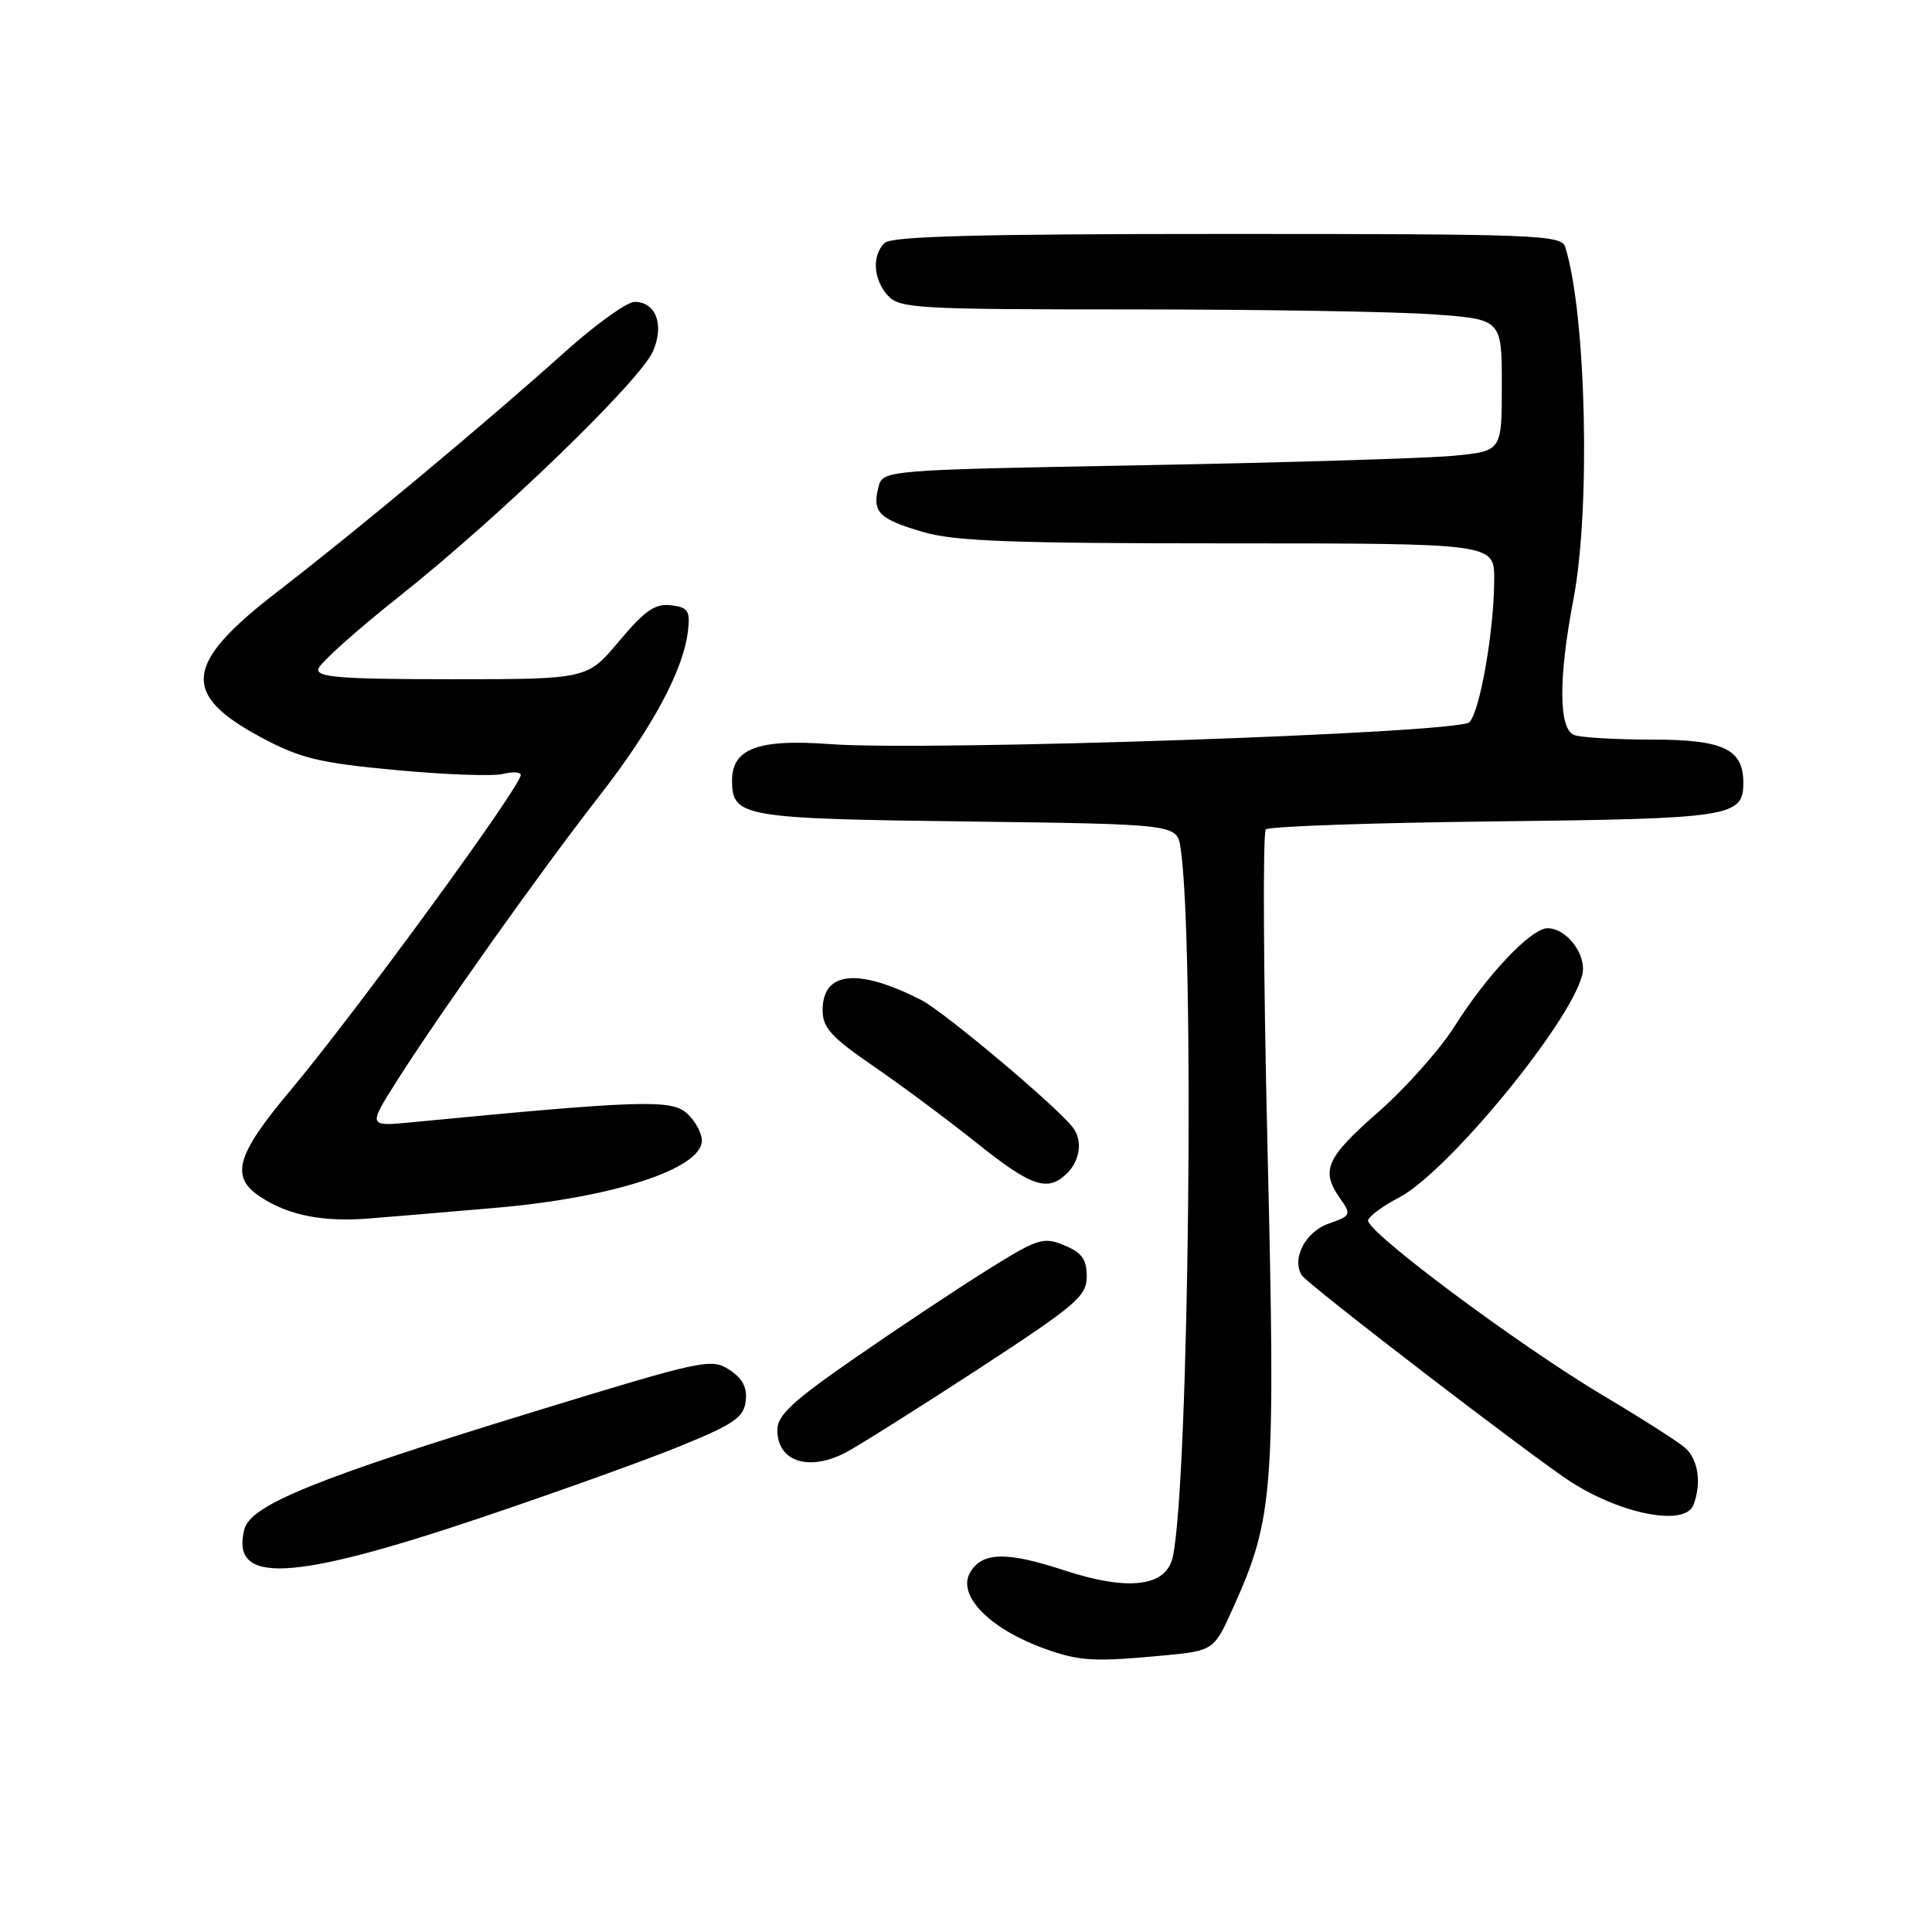 <?xml version="1.0" encoding="UTF-8" standalone="no"?>
<!DOCTYPE svg PUBLIC "-//W3C//DTD SVG 1.1//EN" "http://www.w3.org/Graphics/SVG/1.1/DTD/svg11.dtd" >
<svg xmlns="http://www.w3.org/2000/svg" xmlns:xlink="http://www.w3.org/1999/xlink" version="1.1" viewBox="0 0 256 256">
 <g >
 <path fill="currentColor"
d=" M 154.18 219.36 C 160.85 218.72 160.85 218.72 163.47 212.88 C 168.77 201.09 169.03 197.47 167.95 152.07 C 167.41 129.28 167.31 110.31 167.73 109.90 C 168.15 109.50 181.82 109.02 198.10 108.84 C 229.46 108.48 231.00 108.24 231.00 103.71 C 231.00 99.26 228.34 98.00 218.93 98.00 C 214.11 98.00 209.45 97.73 208.58 97.39 C 206.52 96.60 206.49 89.84 208.50 79.34 C 210.78 67.40 210.18 41.64 207.41 32.75 C 206.90 31.12 203.88 31.00 162.63 31.00 C 129.56 31.00 118.10 31.30 117.20 32.20 C 115.51 33.89 115.71 37.02 117.65 39.17 C 119.19 40.87 121.54 41.00 150.00 41.00 C 166.88 41.00 184.81 41.29 189.85 41.65 C 199.00 42.30 199.00 42.30 199.00 51.03 C 199.00 59.76 199.00 59.76 192.75 60.38 C 189.31 60.72 170.86 61.28 151.73 61.64 C 116.97 62.28 116.97 62.28 116.39 64.58 C 115.56 67.87 116.44 68.75 122.22 70.47 C 126.41 71.72 133.93 72.00 162.68 72.00 C 198.00 72.00 198.00 72.00 197.99 76.75 C 197.98 83.51 196.11 94.29 194.70 95.70 C 193.23 97.16 122.99 99.56 110.00 98.60 C 100.47 97.89 97.00 99.18 97.00 103.43 C 97.00 108.24 98.37 108.48 128.13 108.85 C 155.95 109.21 155.95 109.21 156.43 112.35 C 158.31 124.69 157.55 195.99 155.42 206.22 C 154.58 210.26 149.61 210.89 140.96 208.06 C 133.44 205.59 130.24 205.64 128.61 208.25 C 126.68 211.32 131.07 215.84 138.56 218.51 C 143.09 220.12 144.98 220.22 154.18 219.36 Z  M 63.50 201.18 C 73.40 197.85 85.33 193.57 90.00 191.67 C 97.24 188.72 98.55 187.83 98.81 185.66 C 99.03 183.86 98.41 182.66 96.64 181.50 C 94.27 179.95 93.17 180.18 70.89 187.01 C 41.81 195.92 33.18 199.43 32.37 202.66 C 30.54 209.95 38.54 209.57 63.50 201.18 Z  M 224.39 199.42 C 225.50 196.53 225.02 193.33 223.25 191.81 C 222.29 190.99 217.45 187.90 212.50 184.96 C 201.16 178.21 180.82 163.04 181.28 161.67 C 181.47 161.10 183.30 159.76 185.36 158.69 C 191.75 155.38 208.00 135.66 209.65 129.21 C 210.32 126.60 207.65 123.00 205.05 123.00 C 202.88 123.00 197.06 129.15 192.71 136.03 C 190.79 139.08 186.24 144.18 182.61 147.37 C 175.70 153.43 174.97 155.09 177.57 158.80 C 179.09 160.96 179.03 161.09 176.07 162.13 C 172.98 163.20 171.12 166.76 172.49 168.98 C 173.23 170.18 203.41 193.34 208.22 196.40 C 215.00 200.72 223.30 202.26 224.39 199.42 Z  M 112.02 192.49 C 113.62 191.66 121.47 186.72 129.47 181.51 C 142.64 172.91 144.00 171.76 144.00 169.13 C 144.00 166.87 143.36 165.98 141.02 165.01 C 138.24 163.86 137.54 164.08 130.77 168.31 C 126.77 170.81 118.89 176.05 113.25 179.96 C 105.03 185.65 103.00 187.54 103.00 189.48 C 103.00 193.65 107.12 195.02 112.02 192.49 Z  M 65.50 160.06 C 81.14 158.73 93.00 154.88 93.00 151.13 C 93.00 150.13 92.11 148.50 91.01 147.51 C 88.96 145.66 84.79 145.79 54.63 148.70 C 48.77 149.27 48.77 149.27 52.49 143.38 C 58.19 134.39 71.59 115.52 79.31 105.61 C 86.47 96.43 90.61 88.71 91.17 83.50 C 91.46 80.91 91.14 80.46 88.89 80.20 C 86.80 79.95 85.43 80.91 82.04 84.95 C 77.81 90.00 77.81 90.00 59.83 90.00 C 45.18 90.00 41.91 89.75 42.18 88.64 C 42.35 87.89 47.22 83.53 53.00 78.95 C 66.25 68.43 84.86 50.43 86.54 46.51 C 88.04 43.02 86.90 40.00 84.09 40.00 C 83.08 40.00 78.93 42.98 74.87 46.62 C 64.60 55.85 47.14 70.41 36.75 78.41 C 24.33 87.98 23.91 92.01 34.72 97.77 C 39.83 100.49 42.34 101.10 52.49 102.04 C 58.99 102.65 65.36 102.88 66.65 102.55 C 67.94 102.23 69.00 102.29 69.00 102.69 C 69.00 104.23 47.18 134.10 38.47 144.50 C 31.26 153.09 30.46 155.95 34.53 158.61 C 38.26 161.06 42.83 161.95 49.00 161.45 C 52.02 161.21 59.45 160.58 65.50 160.06 Z  M 141.43 155.43 C 143.10 153.76 143.45 151.16 142.23 149.49 C 140.34 146.87 125.12 134.06 122.06 132.50 C 113.65 128.22 109.00 128.71 109.00 133.86 C 109.00 136.18 110.14 137.43 115.75 141.28 C 119.46 143.83 125.62 148.41 129.43 151.46 C 136.72 157.29 138.86 158.00 141.43 155.43 Z "/>
</g>
</svg>